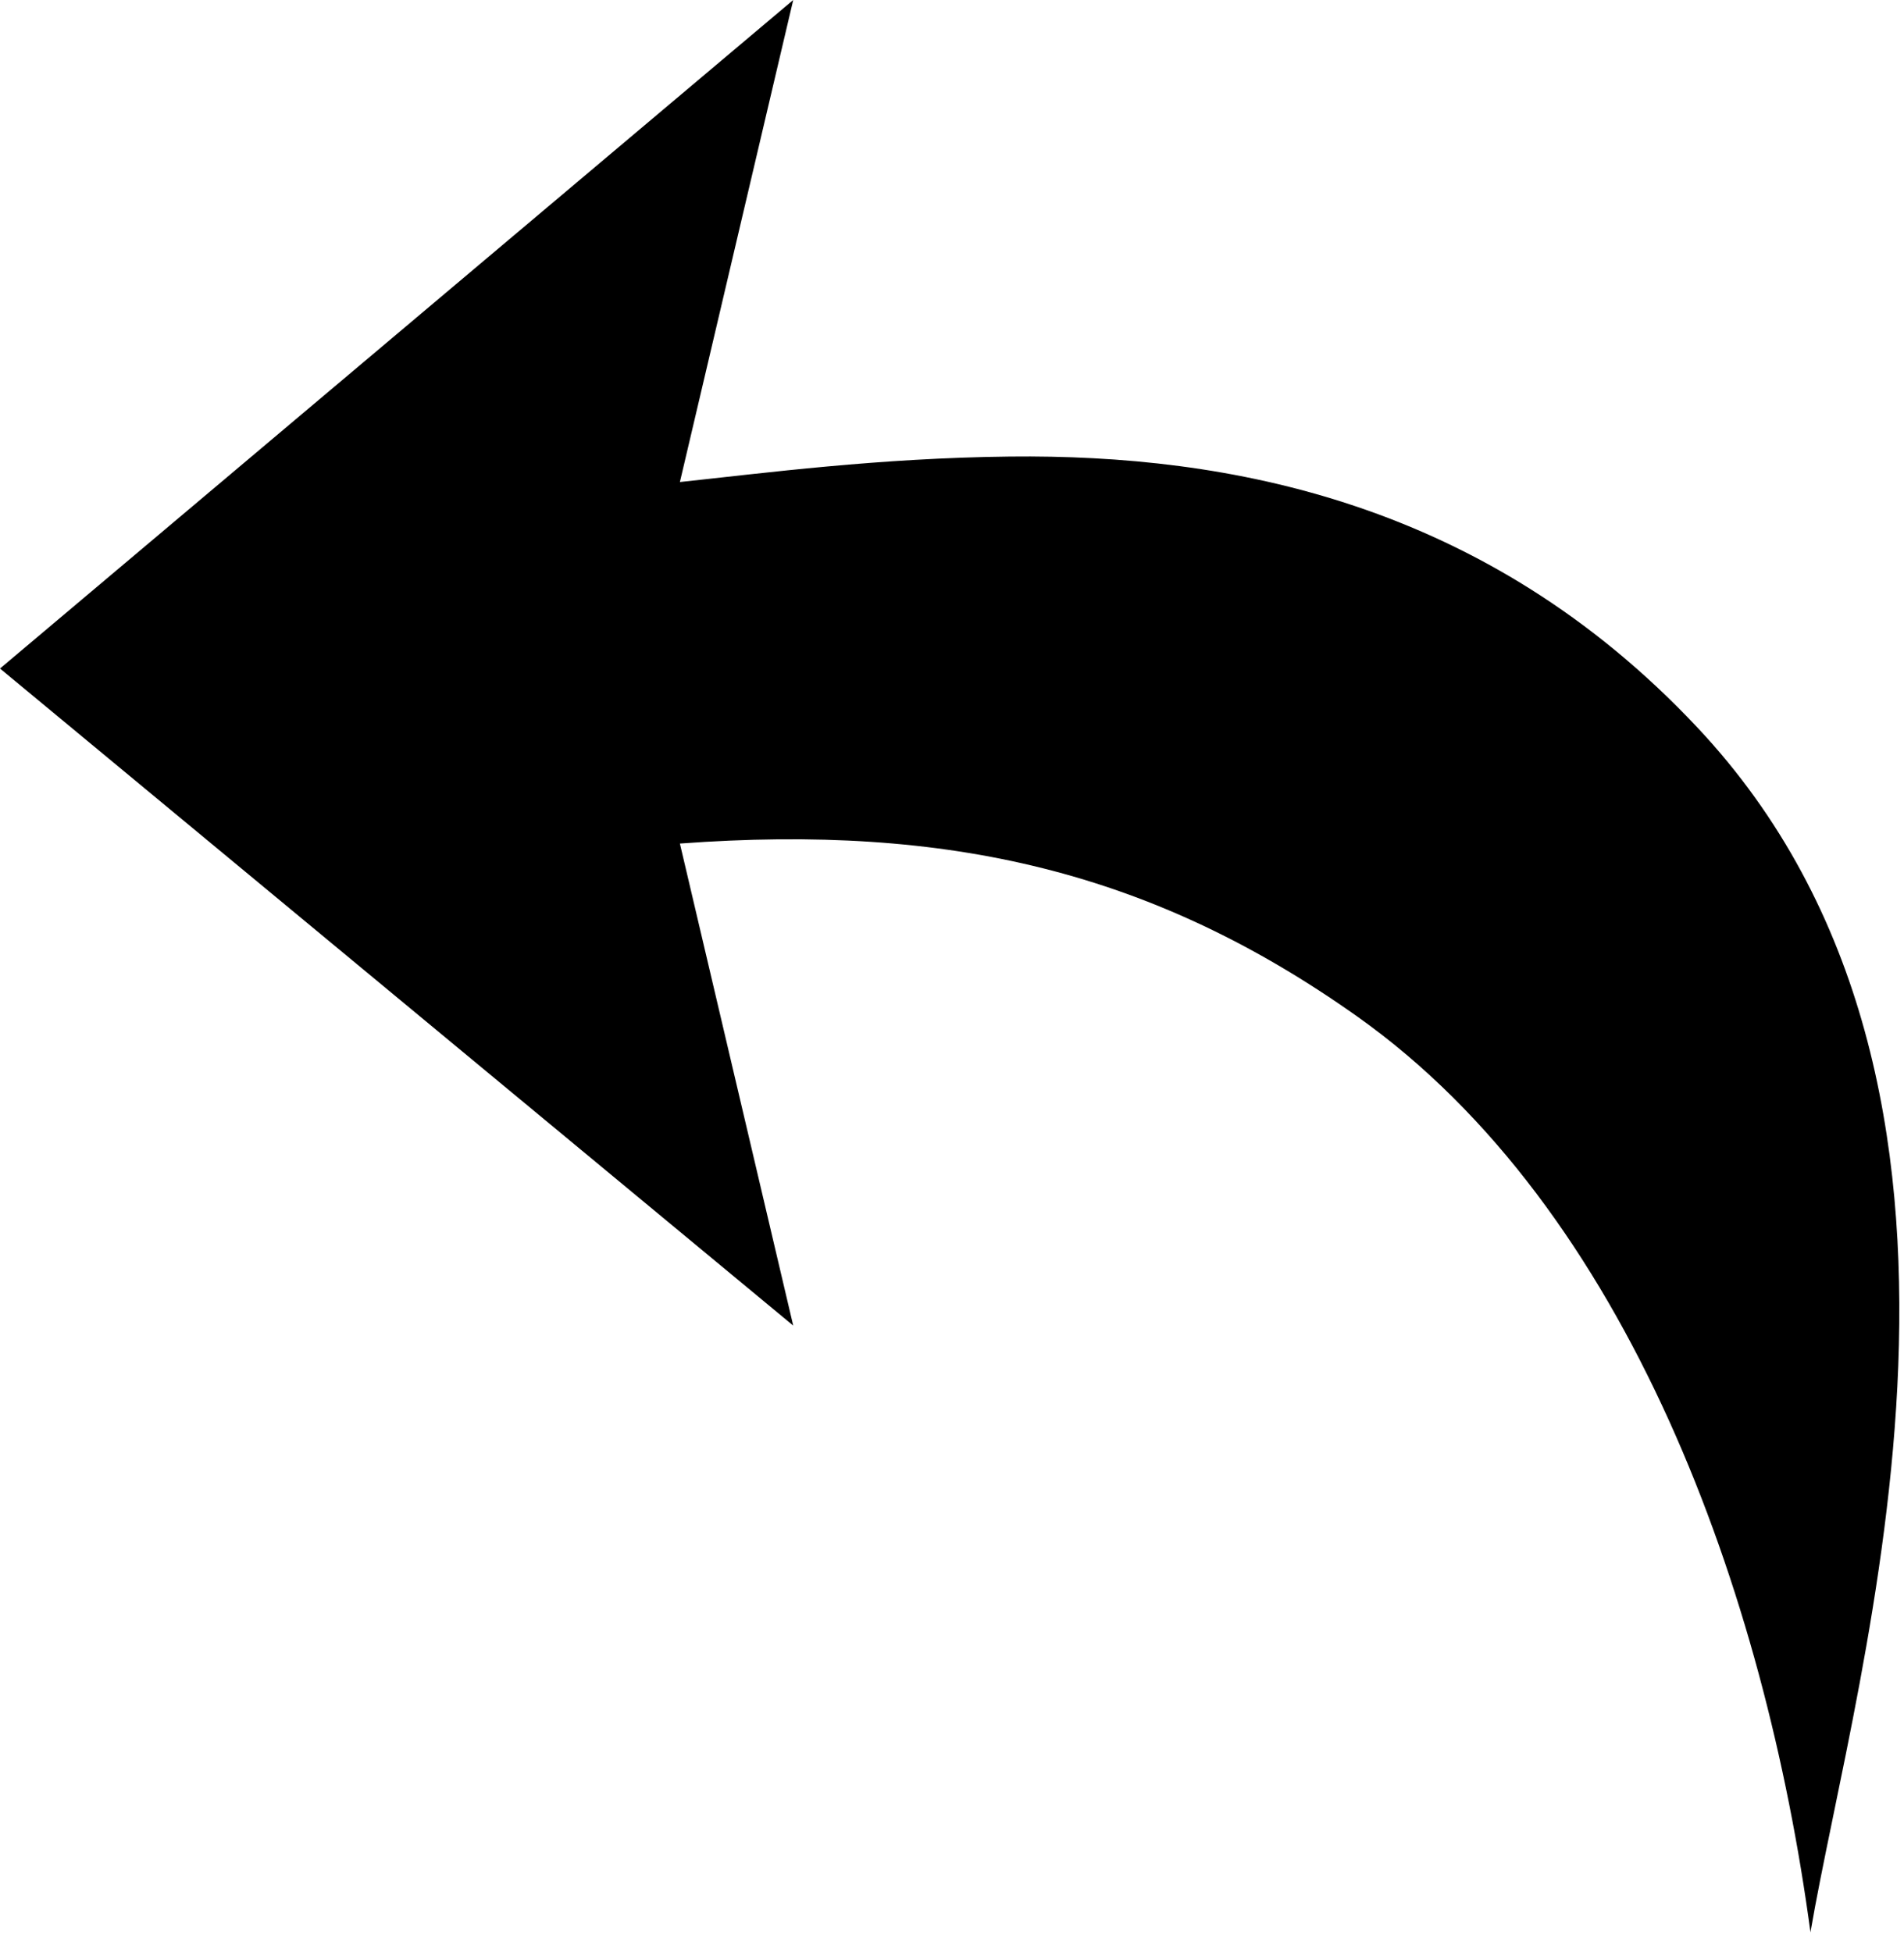 <svg width="79" height="81" viewBox="0 0 79 81" fill="none" xmlns="http://www.w3.org/2000/svg">
<path fill-rule="evenodd" clip-rule="evenodd" d="M32.912 0L0 27.738L32.912 55L28.21 35C39.386 34.174 47.849 36.174 56.312 42.174C67.596 50.174 73.238 66.174 75.119 80.174C76.999 69.174 84.522 45.174 70.417 30.174C61.601 20.799 50.949 18.846 41.904 18.943C36.477 19.002 31.736 19.625 28.21 20L32.912 0Z" fill="black"/>
</svg>
